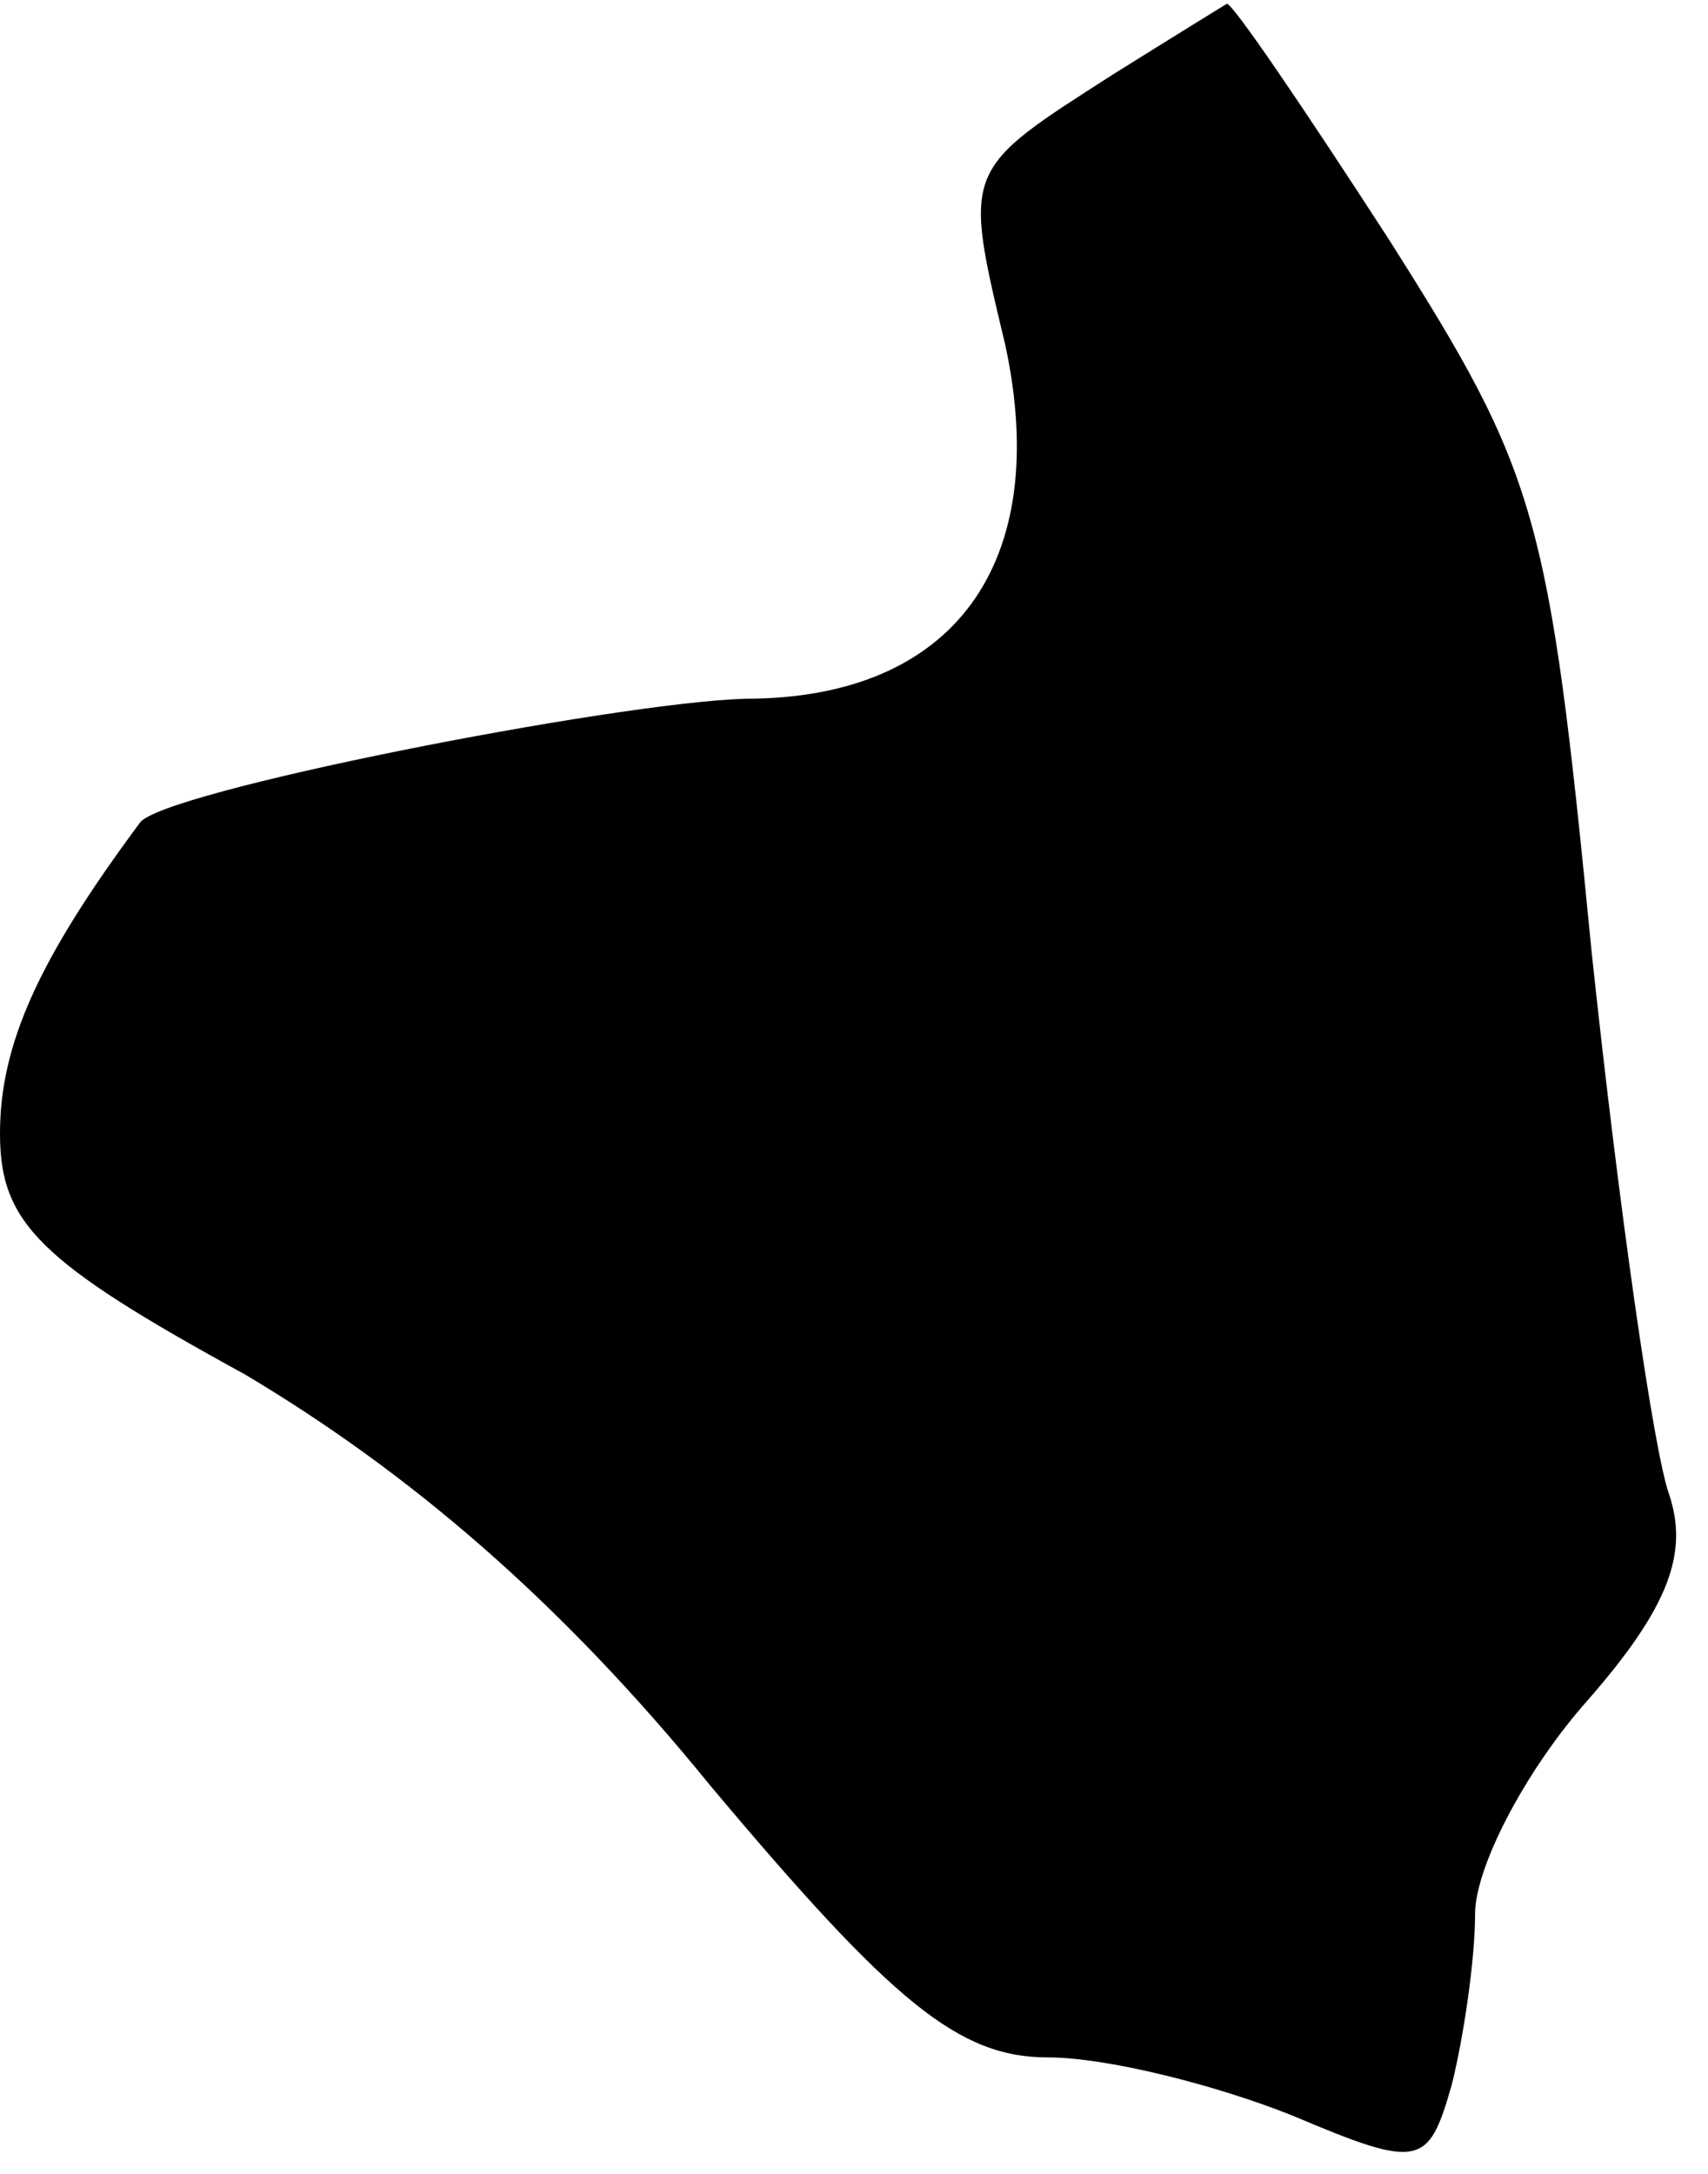 <?xml version="1.0" standalone="no"?>
<!DOCTYPE svg PUBLIC "-//W3C//DTD SVG 20010904//EN"
 "http://www.w3.org/TR/2001/REC-SVG-20010904/DTD/svg10.dtd">
<svg version="1.0" xmlns="http://www.w3.org/2000/svg"
 width="44pt" height="56pt" viewBox="0 0 44 56"
 preserveAspectRatio="xMidYMid meet">
<g transform="translate(0,56) scale(0.1,-0.1)"
fill="#000000" stroke="none">
<path fill="#000000" stroke="none" d="M287 541 c-39 -25 -39 -24 -28 -70 12
-56 -13 -91 -67 -91 -34 -1 -151 -24 -156 -32 -26 -35 -36 -57 -36 -80 0 -23
10 -33 63 -62 42 -25 81 -58 120 -106 47 -56 64 -70 87 -70 15 0 43 -7 63 -15
33 -14 35 -13 41 8 3 12 6 32 6 44 0 12 13 37 29 55 21 24 26 38 21 53 -4 11
-13 74 -20 140 -11 113 -14 123 -52 183 -22 34 -41 62 -42 61 0 0 -13 -8 -29
-18z"/>
</g>
</svg>

